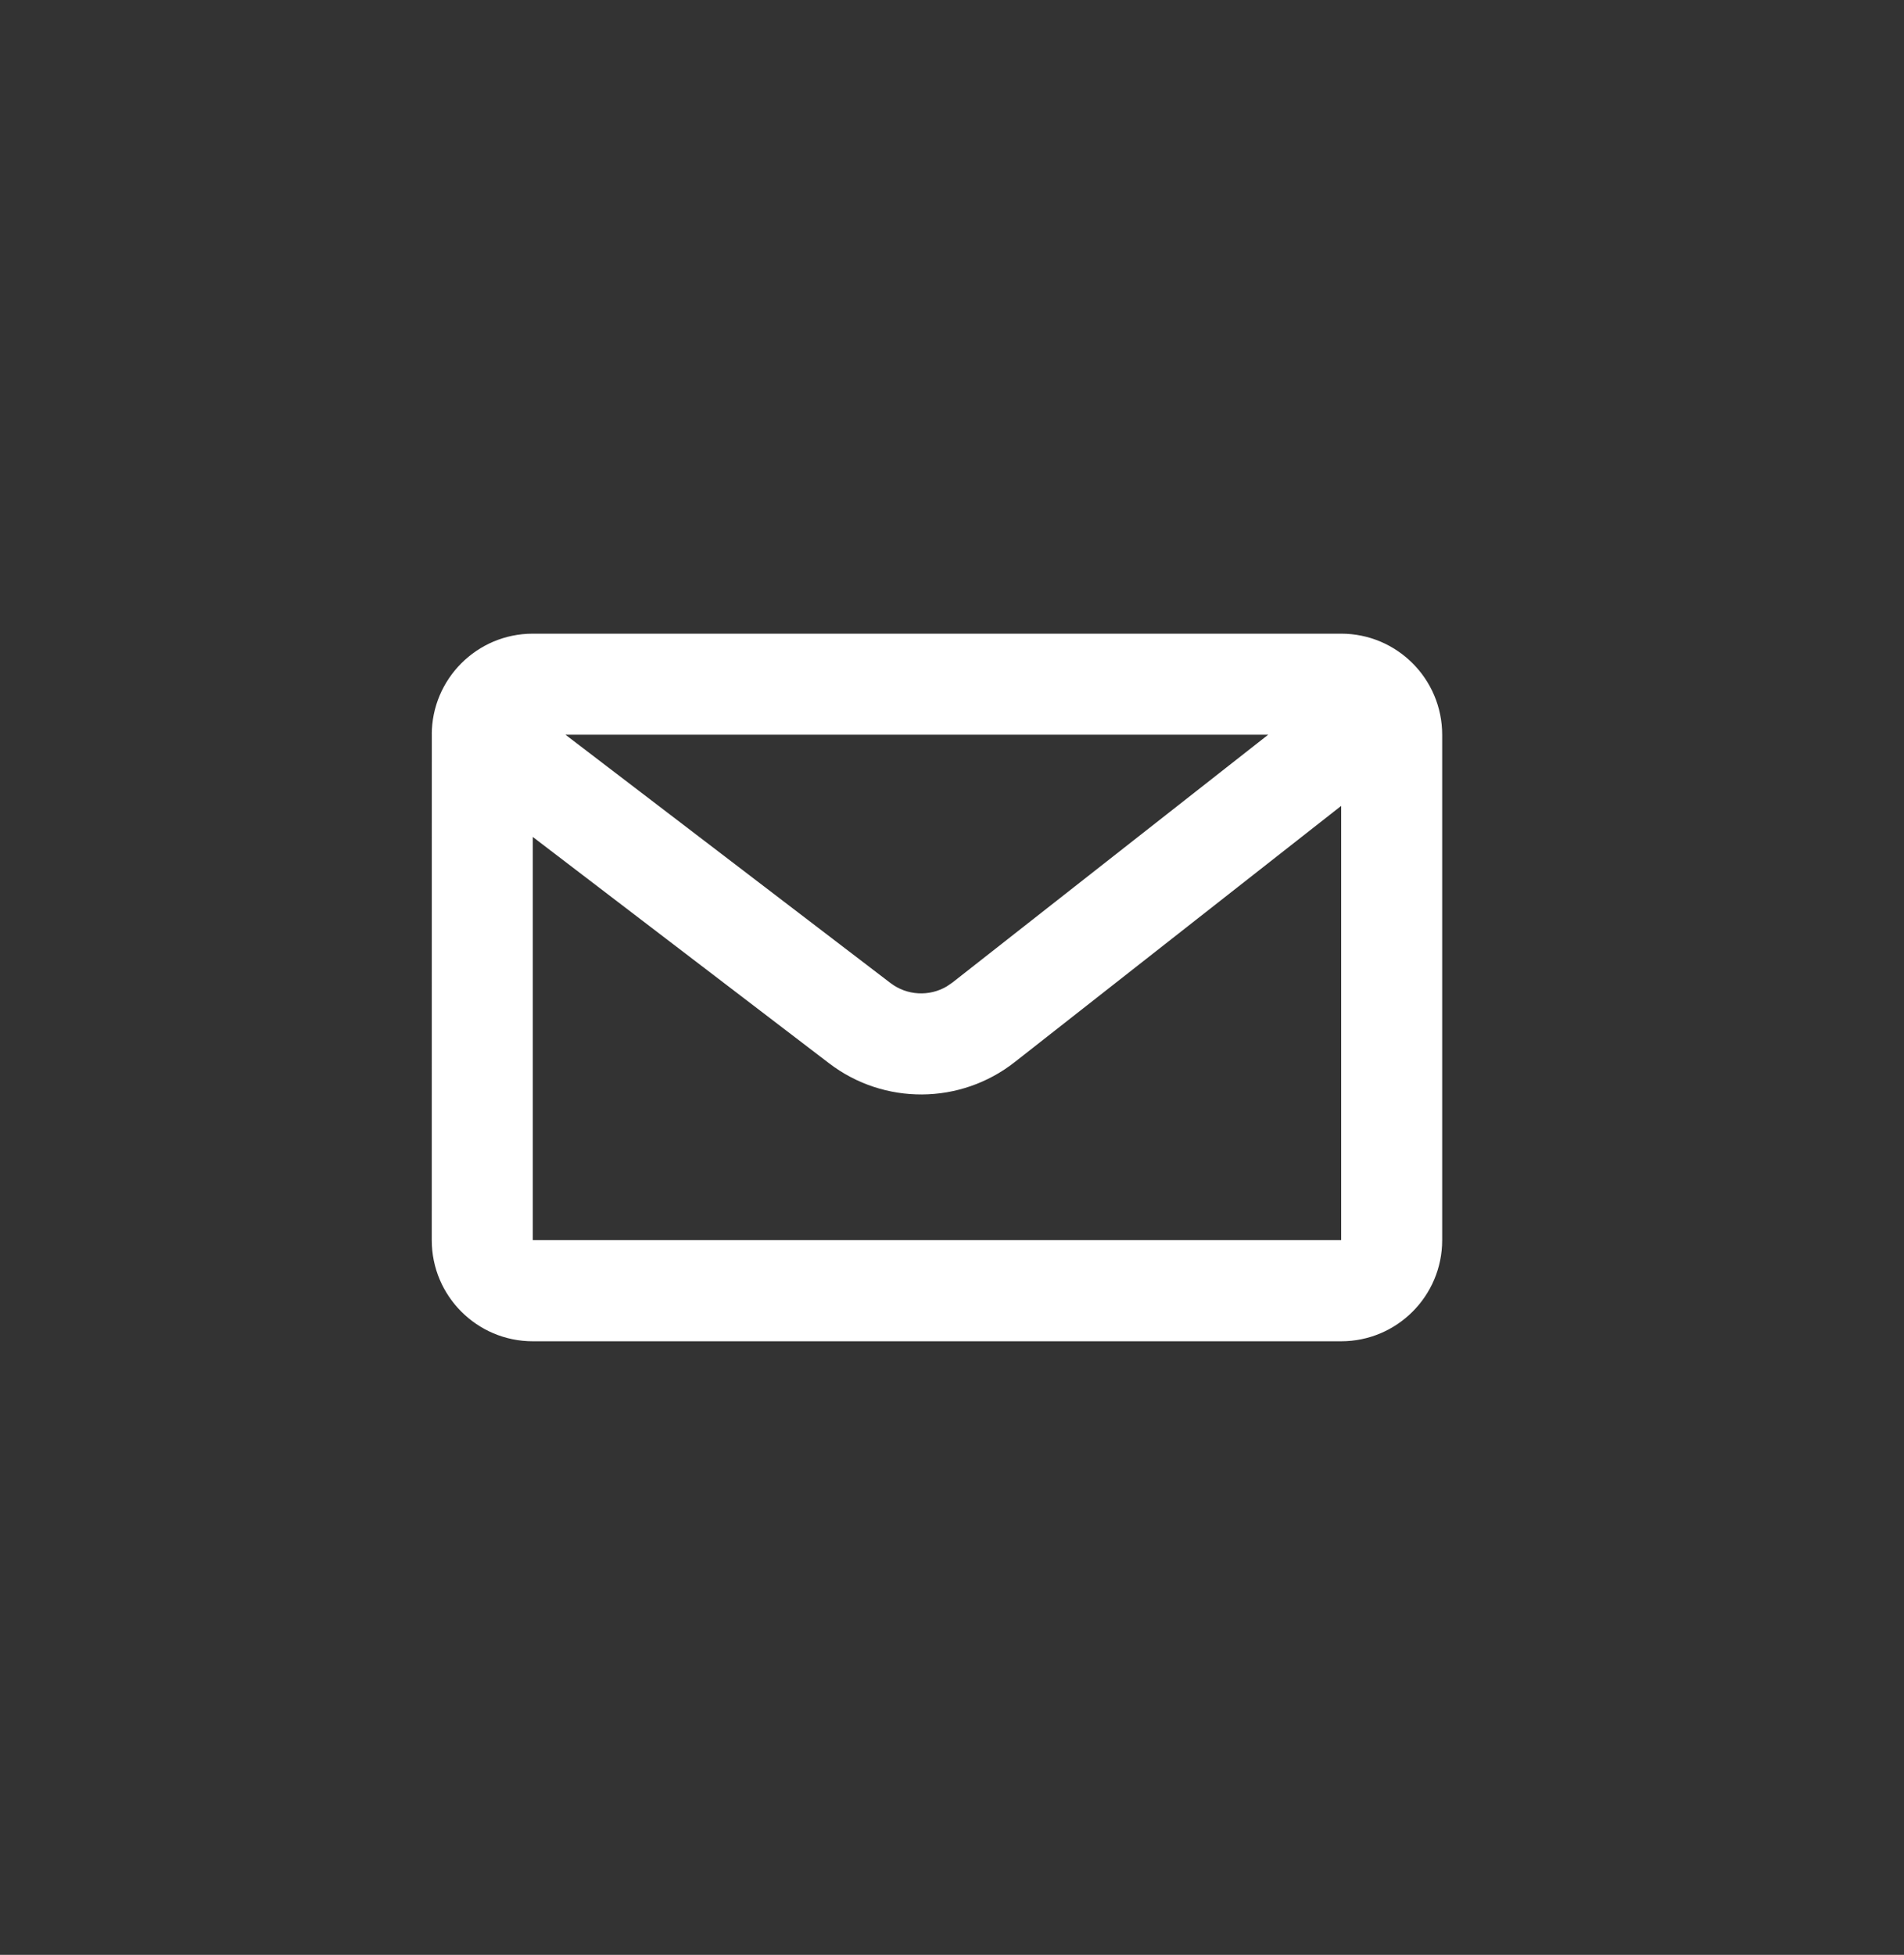 <svg xmlns="http://www.w3.org/2000/svg" xmlns:xlink="http://www.w3.org/1999/xlink" width="38" height="39" viewBox="0 0 38 39">
  <rect x="0" y="0" width="38" height="39" fill="#333333" stroke="none"/>
  <defs>
    <path id="group-23-a" d="M8.618,13.972 C8.618,13.966 8.618,13.959 8.619,13.953 L8.617,14.017 C8.617,12.903 9.52,12 10.633,12 L26.767,12 C27.88,12 28.783,12.903 28.783,14.017 L28.783,24.1 C28.783,25.214 27.88,26.117 26.767,26.117 L10.633,26.117 C9.52,26.117 8.617,25.214 8.617,24.1 Z M26.767,15.436 L20.251,20.548 C19.167,21.399 17.644,21.409 16.548,20.572 L16.548,20.572 L10.633,16.055 L10.633,24.1 L26.767,24.1 L26.767,15.436 Z M25.31,14.016 L11.286,14.016 L17.772,18.97 C18.101,19.221 18.545,19.243 18.894,19.038 L19.006,18.962 L25.31,14.016 Z"/>
  </defs>
  <g fill="none" fill-rule="evenodd" transform="translate(0 .642)">
    <path fill="#D74A58" d="M18.7,0.358 C29.028,0.358 37.4,8.731 37.4,19.058 C37.4,29.386 29.028,37.758 18.7,37.758 C8.372,37.758 1.26478151e-15,29.386 0,19.058 C-1.26478151e-15,8.731 8.372,0.358 18.7,0.358 Z" opacity="0"/>
    <use fill="#FFF" fill-rule="nonzero" xlink:href="#group-23-a"/>
  </g>
</svg>
